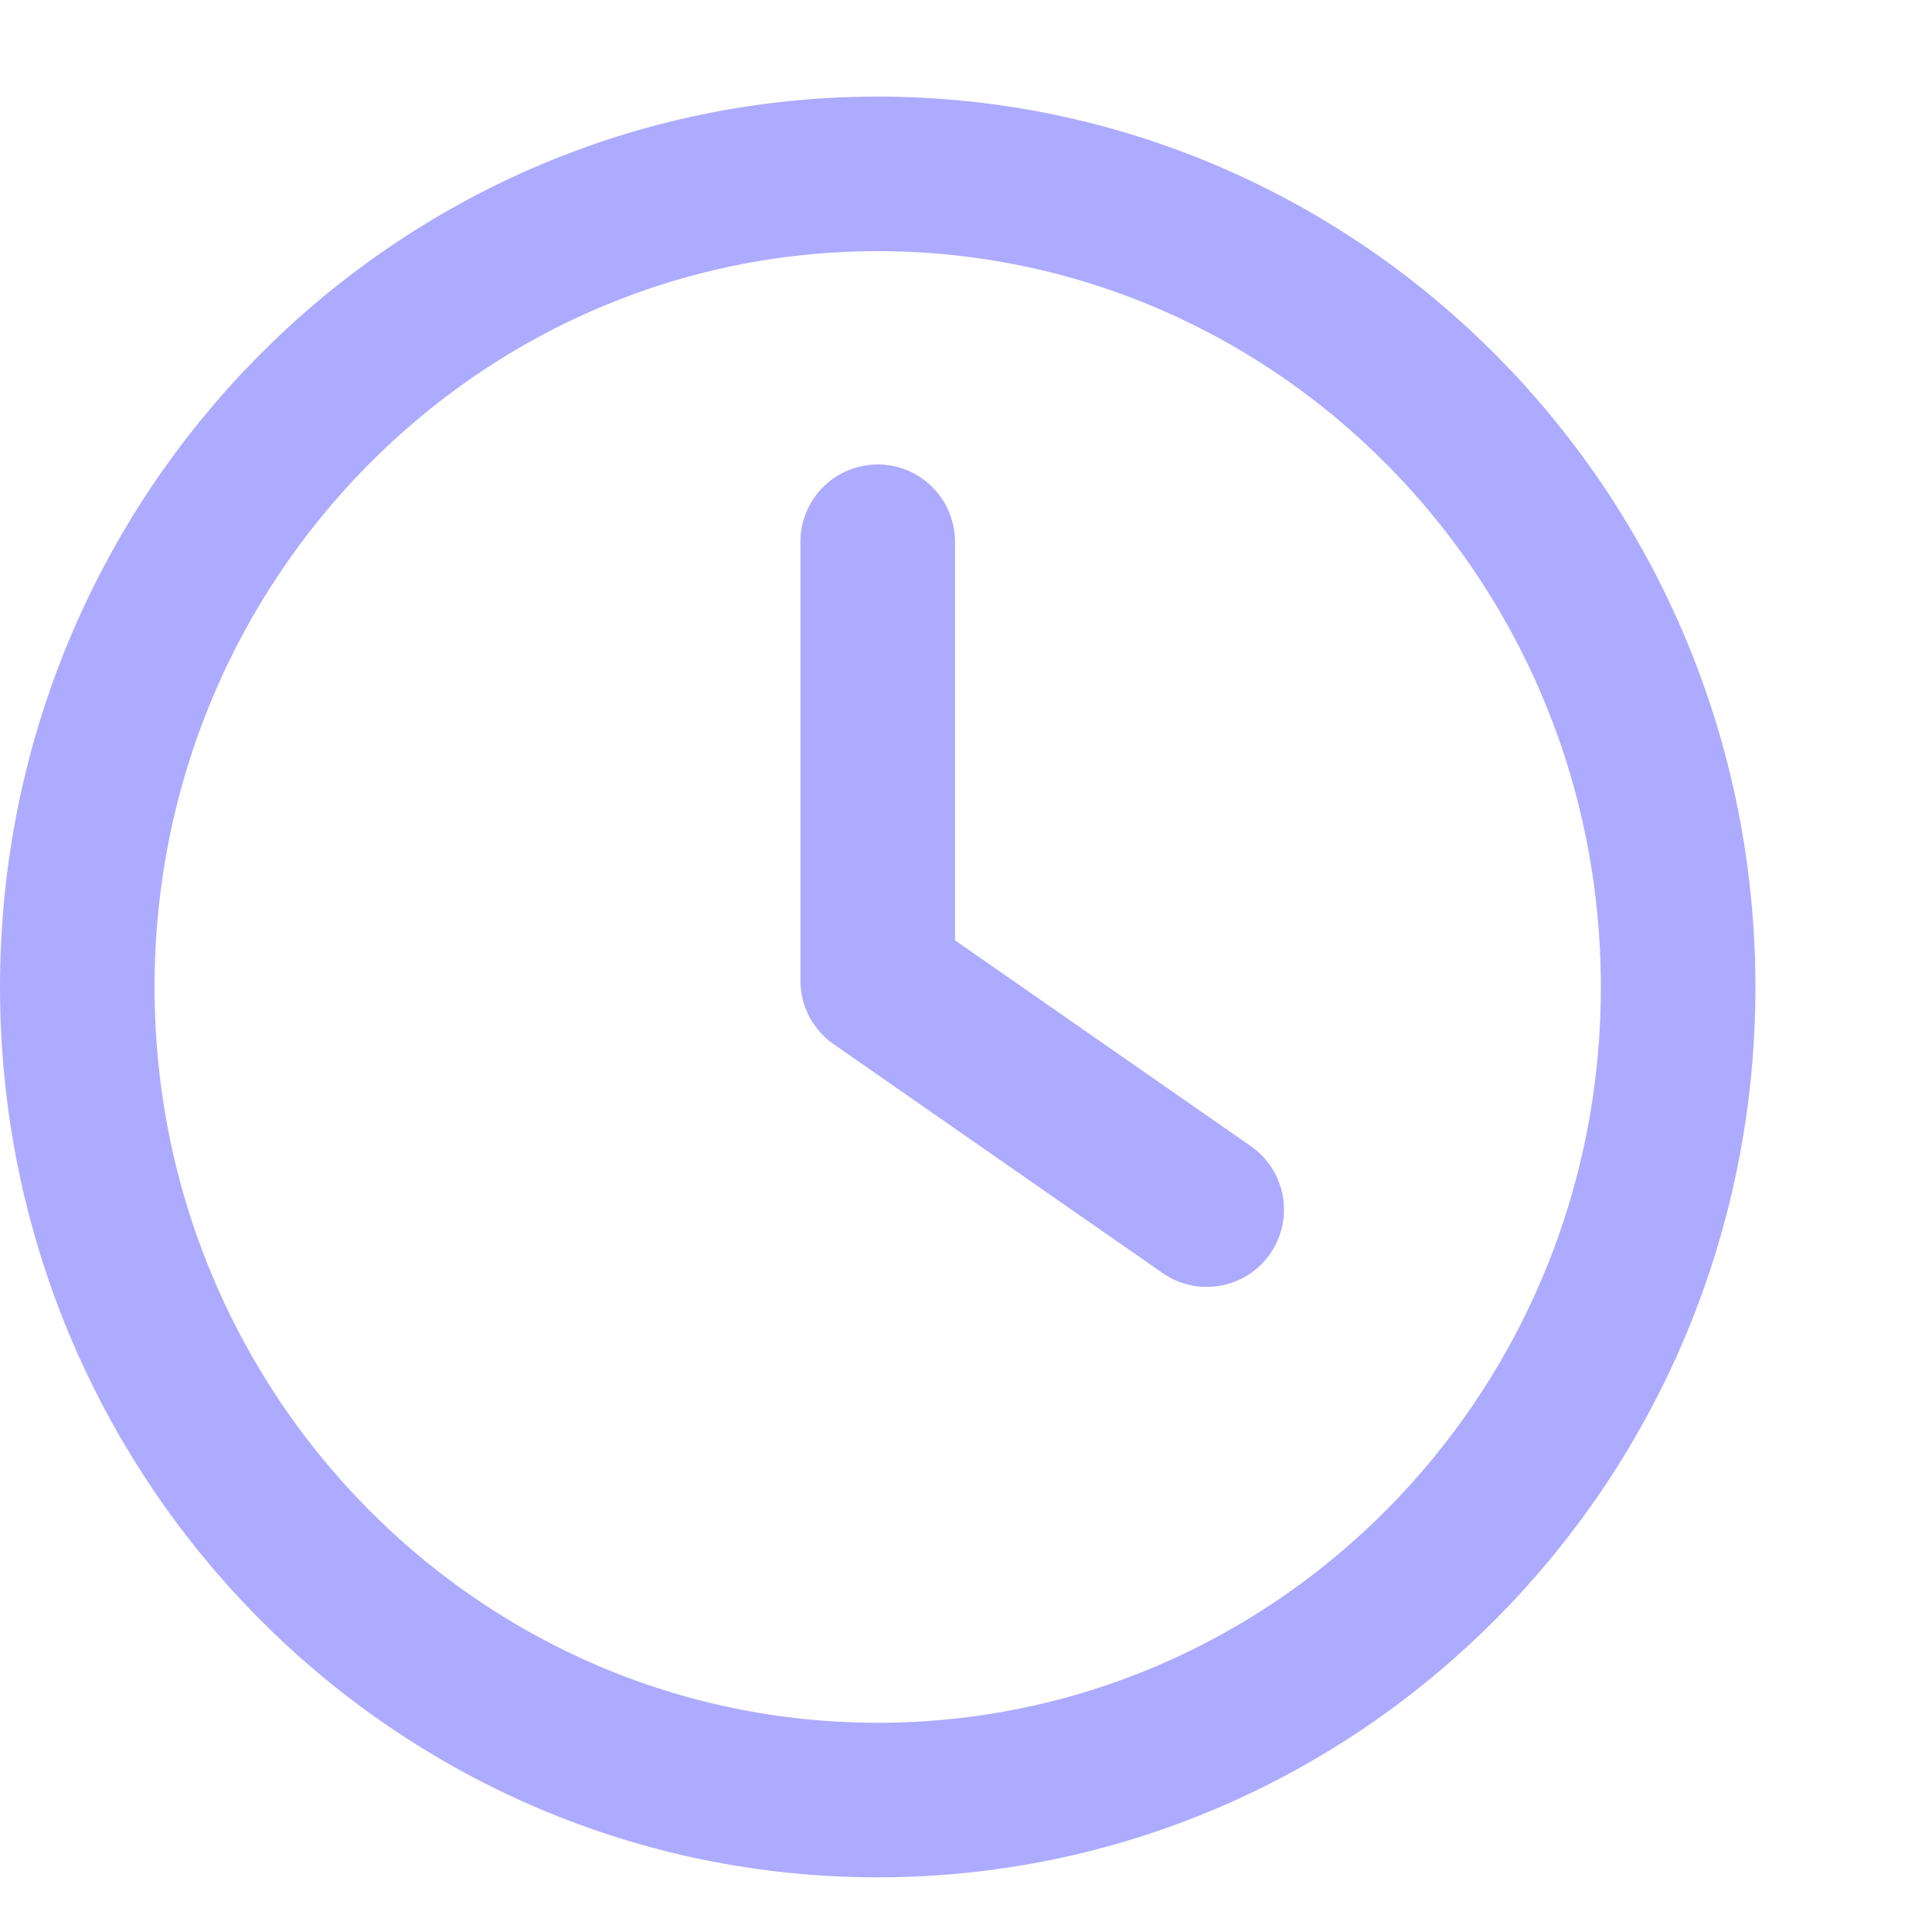 <svg width="10" height="10" viewBox="0 0 10 10" fill="none" xmlns="http://www.w3.org/2000/svg">
<path d="M8.686 5.109C8.686 7.439 6.825 9.317 4.543 9.317C2.26 9.317 0.4 7.439 0.4 5.109C0.4 2.779 2.26 0.9 4.543 0.9C6.825 0.9 8.686 2.779 8.686 5.109Z" stroke="#ADABFF" stroke-width="0.8"/>
<path d="M4.543 2.804V5.076L6.246 6.261" stroke="#ADABFF" stroke-width="0.8" stroke-linecap="round" stroke-linejoin="round"/>
</svg>

